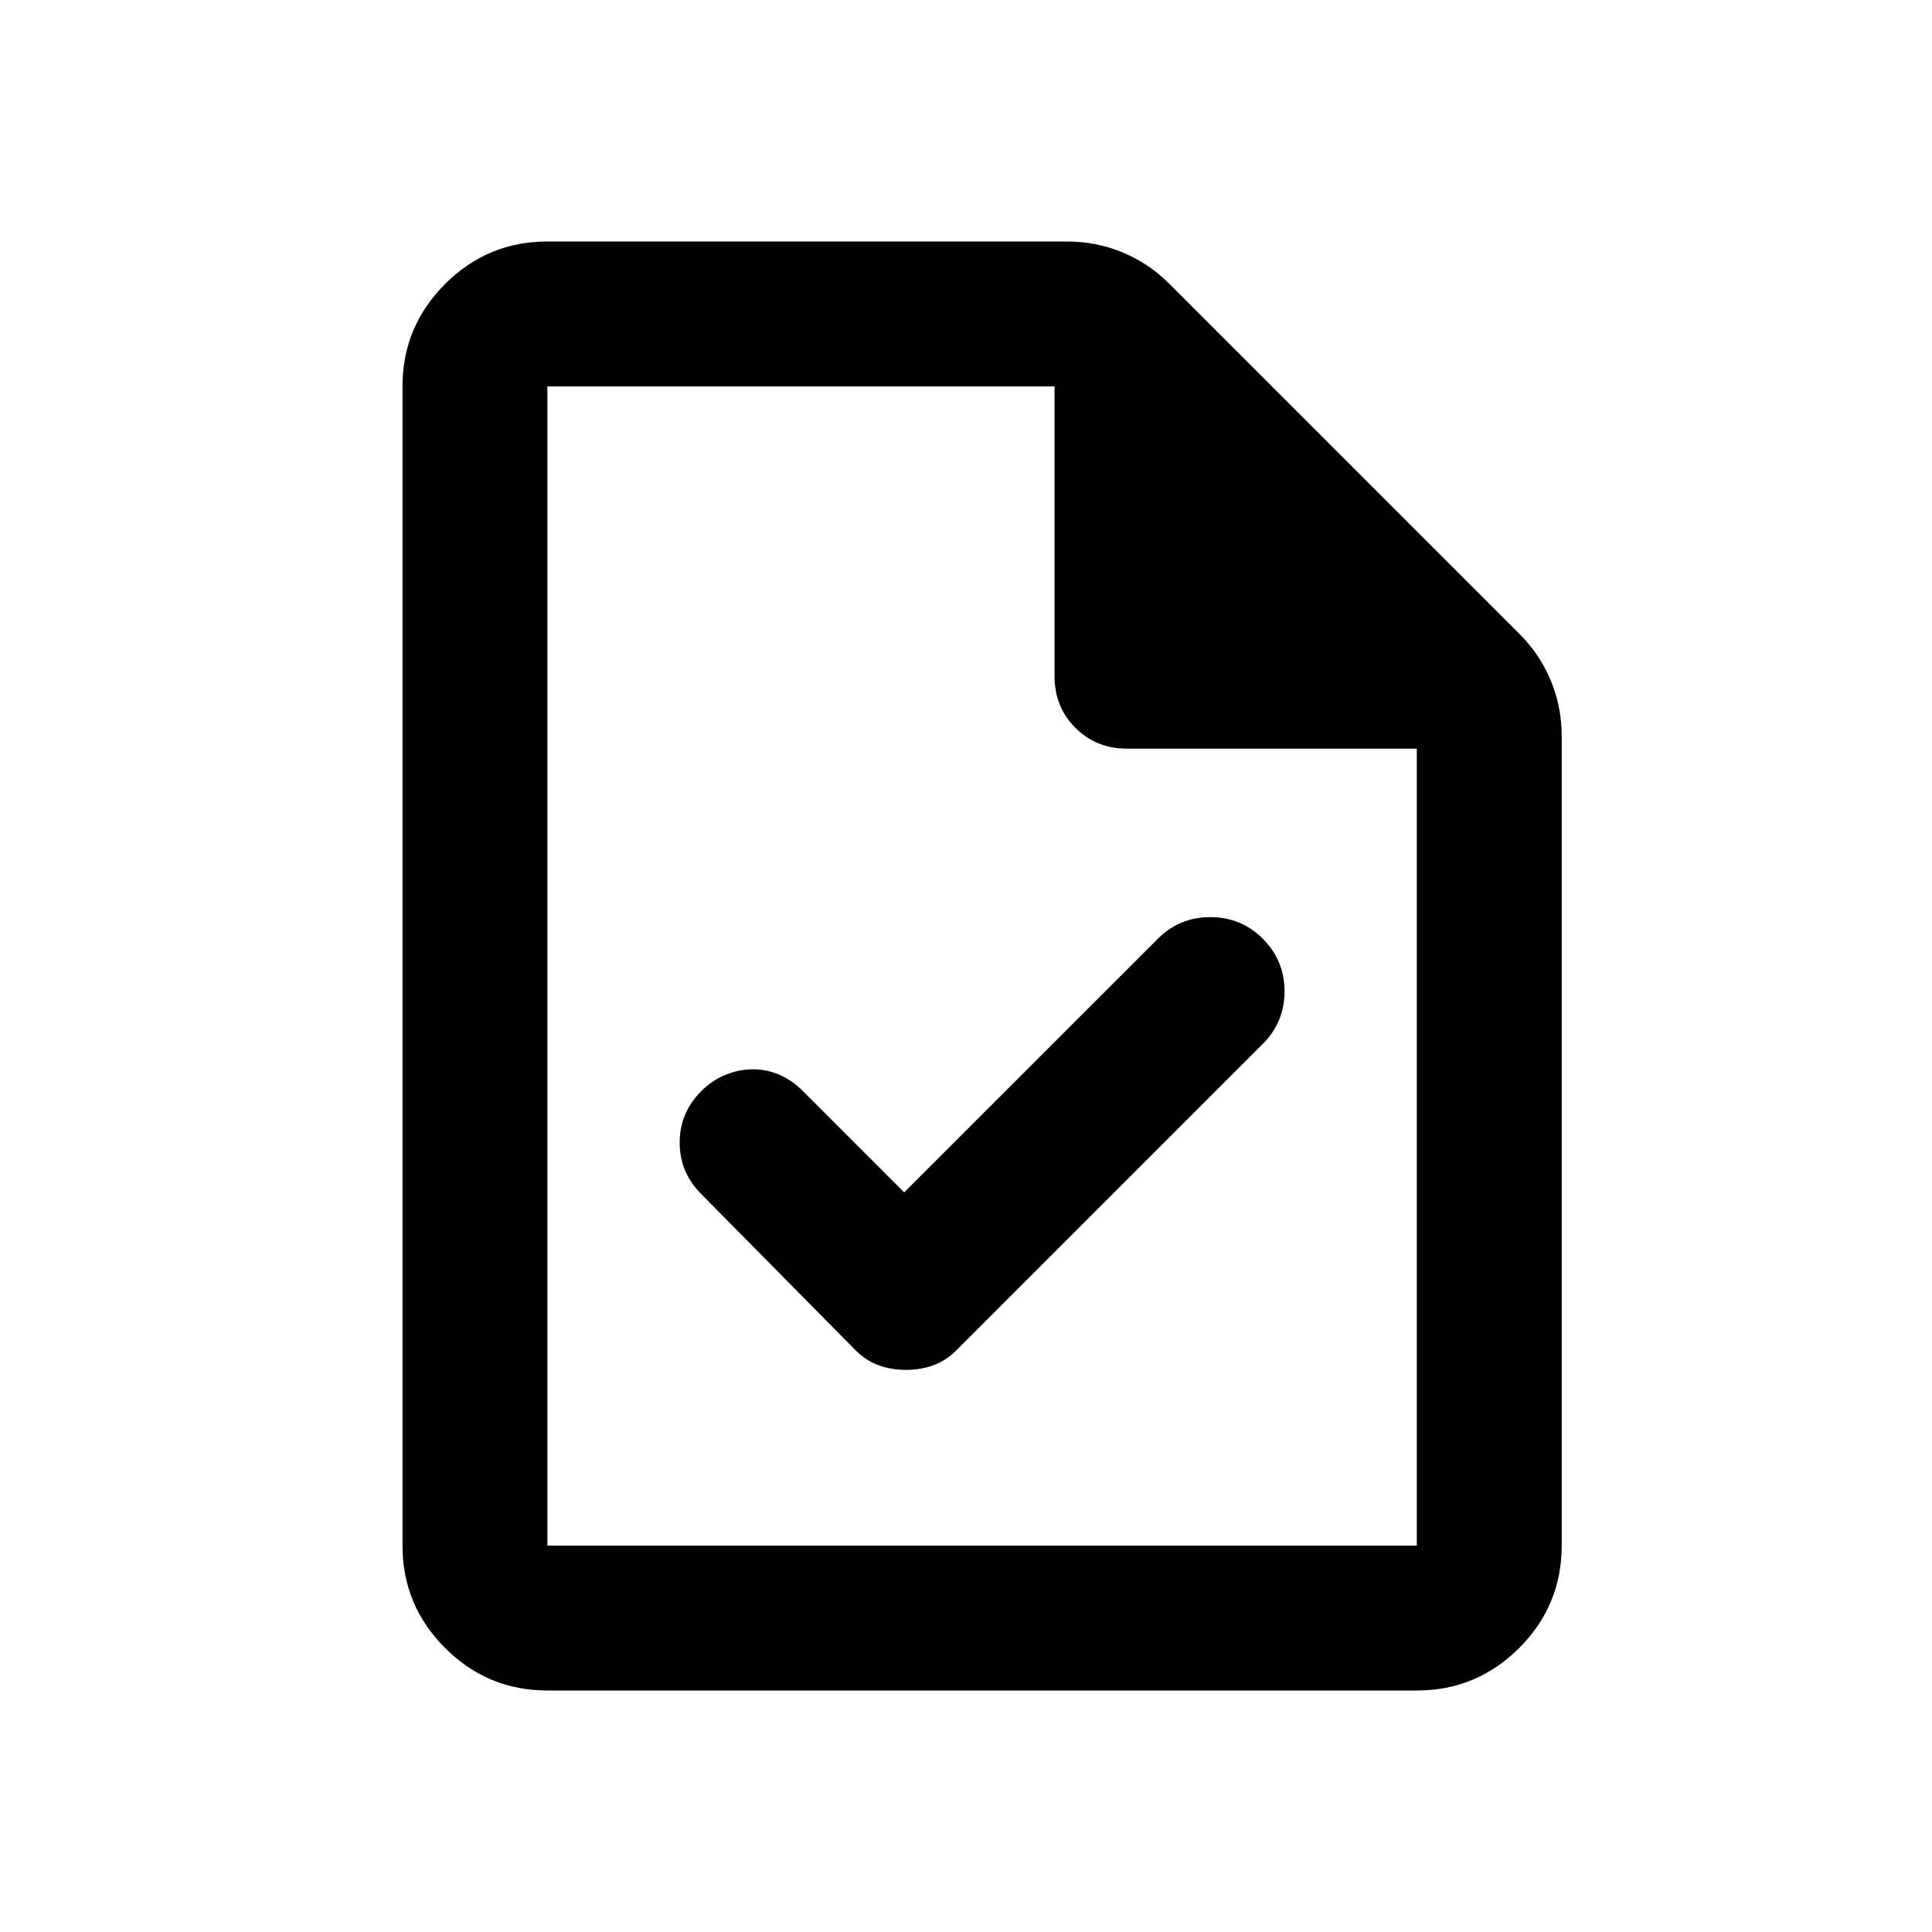 <svg width="24" height="24" viewBox="0 0 24 24" xmlns="http://www.w3.org/2000/svg">
<path d="M11.232 14.812L9.973 13.553C9.883 13.463 9.785 13.395 9.68 13.35C9.575 13.305 9.466 13.283 9.354 13.283C9.241 13.283 9.129 13.305 9.017 13.35C8.904 13.395 8.803 13.463 8.713 13.553C8.533 13.732 8.443 13.946 8.443 14.194C8.443 14.441 8.533 14.655 8.713 14.835L10.625 16.77C10.715 16.86 10.812 16.924 10.918 16.961C11.023 16.999 11.135 17.017 11.255 17.017C11.375 17.017 11.488 16.999 11.592 16.961C11.697 16.924 11.795 16.86 11.885 16.77L15.688 12.967C15.867 12.787 15.957 12.57 15.957 12.315C15.957 12.06 15.867 11.842 15.688 11.662C15.508 11.482 15.29 11.393 15.035 11.393C14.78 11.393 14.562 11.482 14.383 11.662L11.232 14.812ZM6.8 21C6.305 21 5.881 20.824 5.529 20.472C5.176 20.119 5 19.695 5 19.2V4.8C5 4.305 5.176 3.881 5.529 3.528C5.881 3.176 6.305 3 6.8 3H13.258C13.498 3 13.726 3.045 13.944 3.135C14.161 3.225 14.352 3.353 14.518 3.518L18.883 7.883C19.047 8.047 19.175 8.239 19.265 8.456C19.355 8.674 19.4 8.902 19.4 9.143V19.2C19.4 19.695 19.224 20.119 18.872 20.472C18.519 20.824 18.095 21 17.6 21H6.8ZM13.1 8.4V4.8H6.8V19.2H17.6V9.3H14C13.745 9.3 13.531 9.214 13.359 9.041C13.186 8.869 13.1 8.655 13.1 8.4ZM6.8 4.8V9.3V4.8V19.2V4.8Z" fill="black"/>
</svg>
